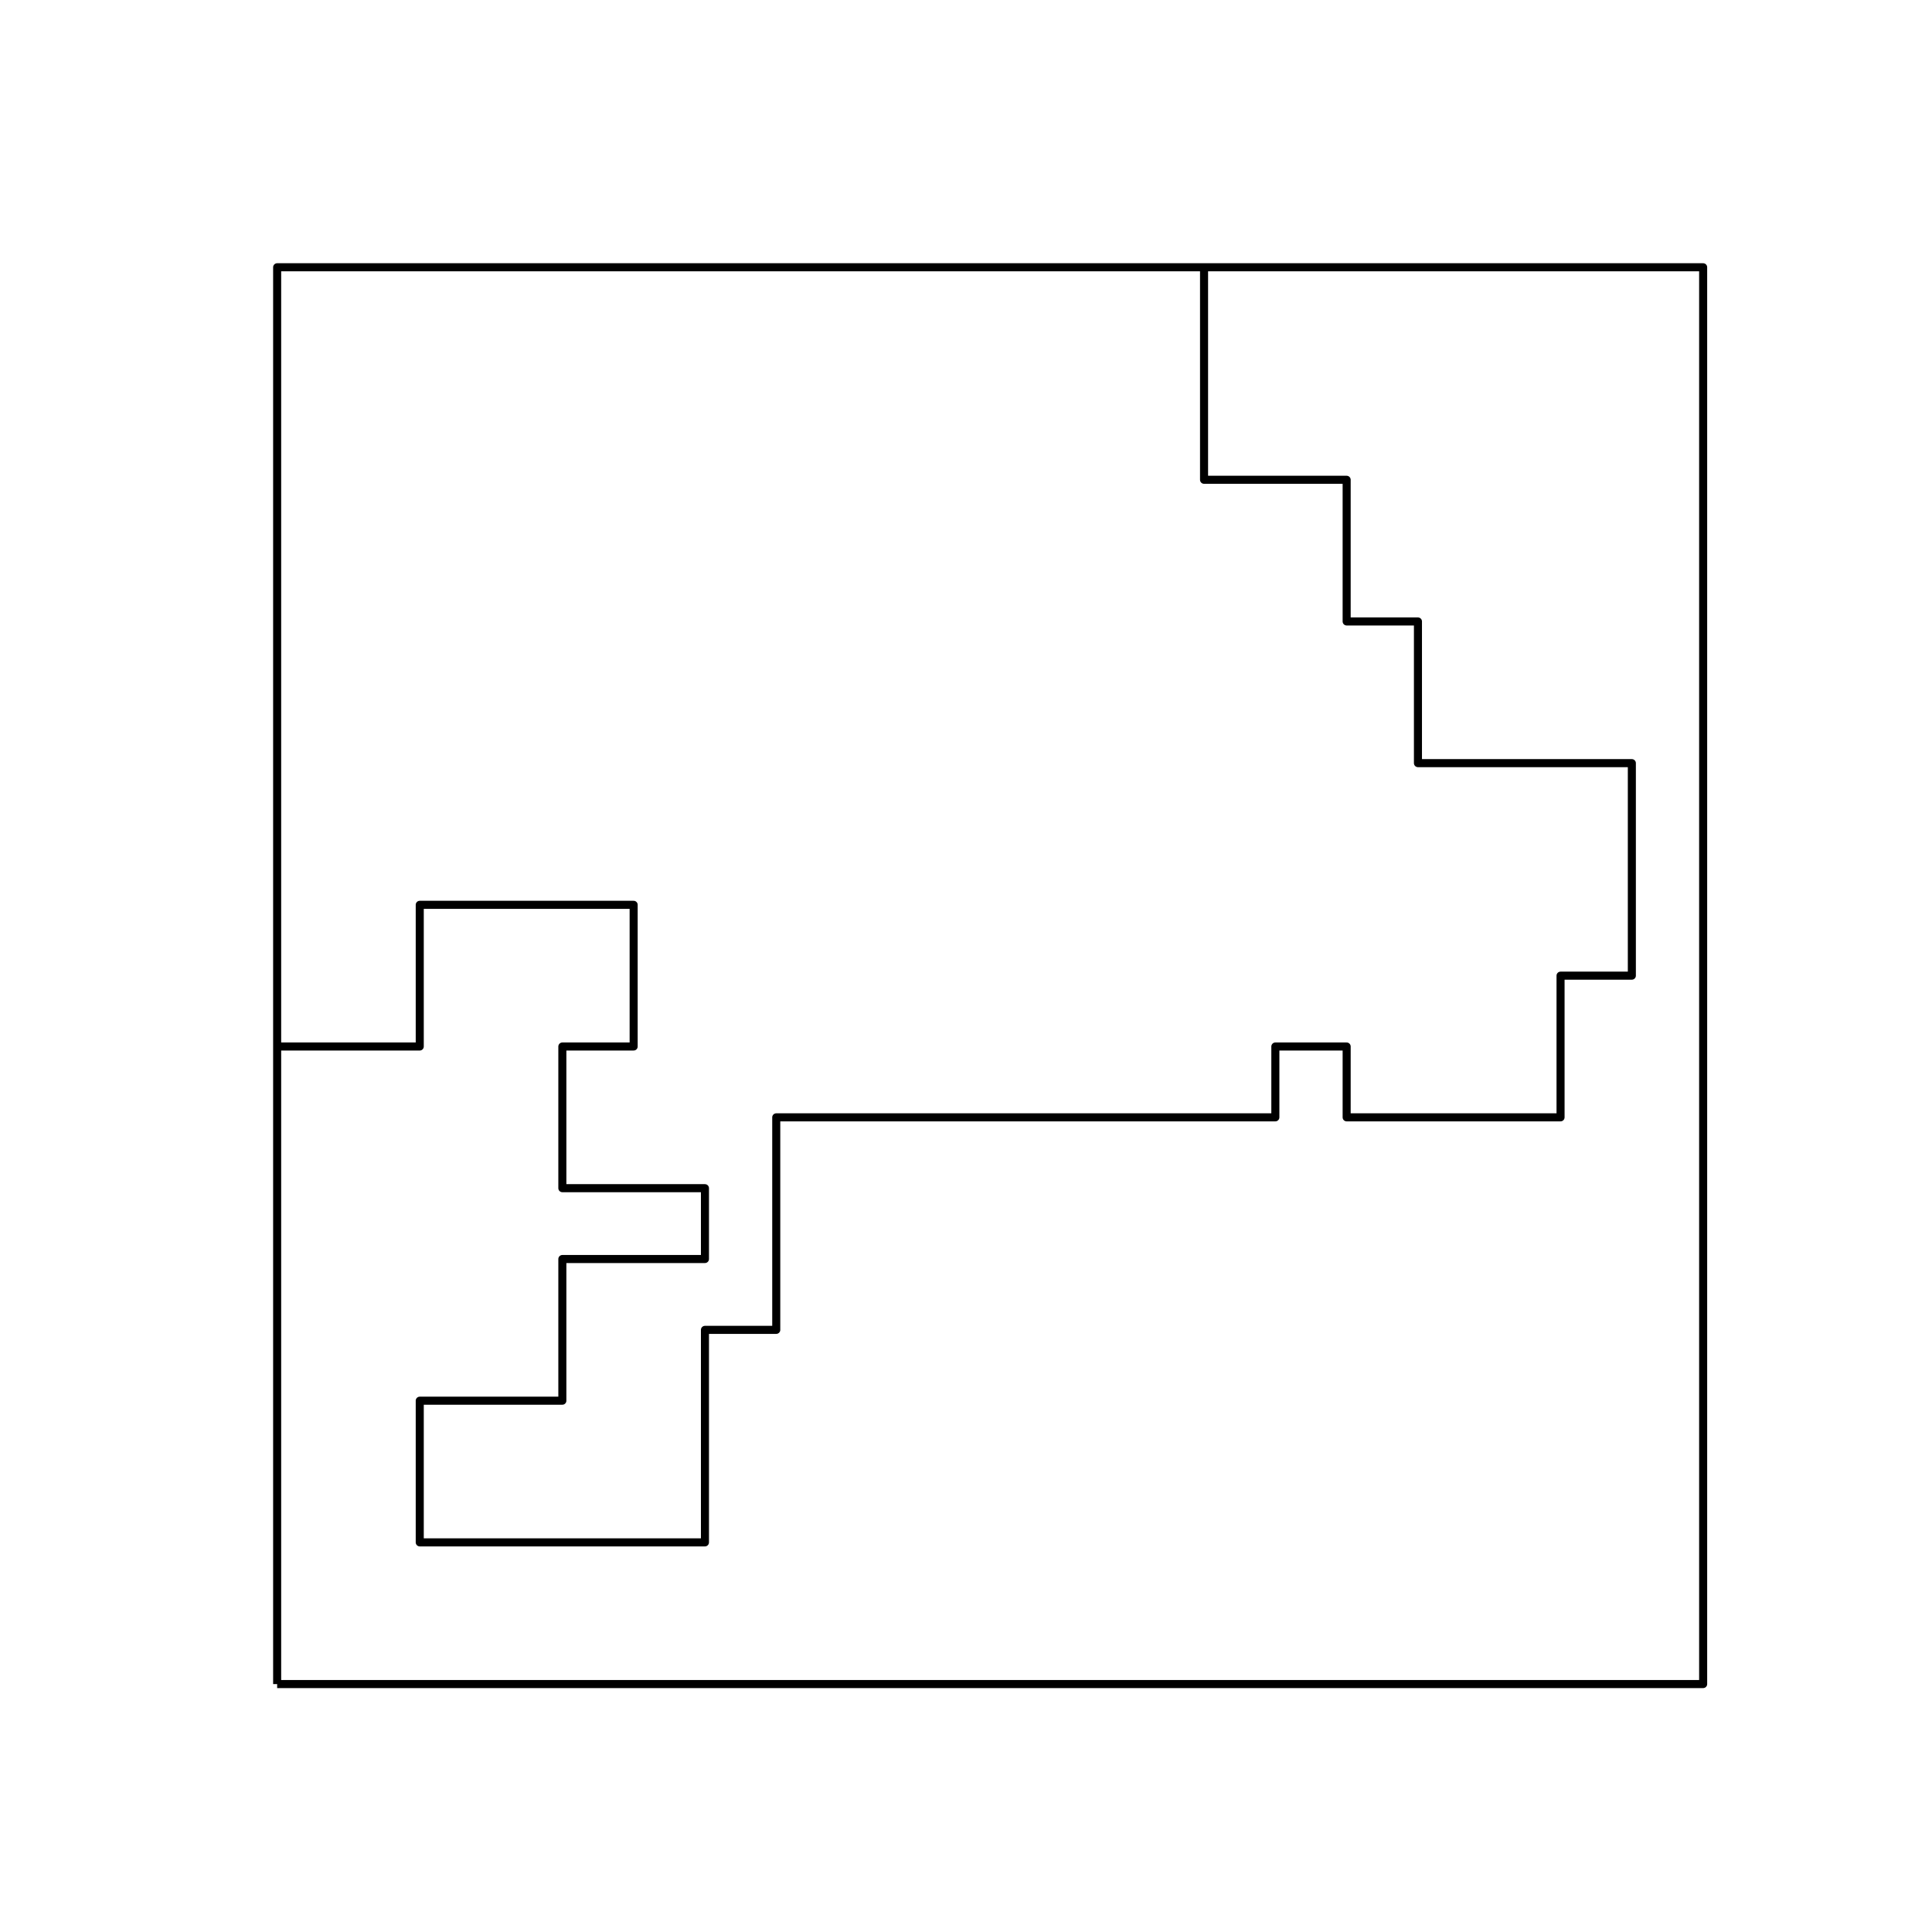 <?xml version="1.0" encoding="utf-8" standalone="no"?>
<!DOCTYPE svg PUBLIC "-//W3C//DTD SVG 1.1//EN"
  "http://www.w3.org/Graphics/SVG/1.1/DTD/svg11.dtd">
<svg xmlns:xlink="http://www.w3.org/1999/xlink" width="360pt" height="360pt" viewBox="0 0 360 360" xmlns="http://www.w3.org/2000/svg" version="1.1">
 <defs>
  <style type="text/css">*{stroke-linejoin: round; stroke-linecap: butt}</style>
 </defs>
 <g id="figure_1">
  <g id="patch_1">
   <path d="M 0 360 
L 360 360 
L 360 0 
L 0 0 
z
" style="fill: #ffffff"/>
  </g>
  <g id="axes_1">
   <g id="LineCollection_1">
    <path d="M 224.357 49.8 
L 224.357 63 
L 224.357 76.2 
L 224.357 89.4 
L 237.643 89.4 
L 250.929 89.4 
L 250.929 102.6 
L 250.929 115.8 
L 264.214 115.8 
L 264.214 129 
L 264.214 142.2 
L 277.5 142.2 
L 290.786 142.2 
L 304.071 142.2 
L 304.071 155.4 
L 304.071 168.6 
L 304.071 181.8 
L 290.786 181.8 
L 290.786 195 
L 290.786 208.2 
L 277.5 208.2 
L 264.214 208.2 
L 250.929 208.2 
L 250.929 195 
L 237.643 195 
L 237.643 208.2 
L 224.357 208.2 
L 211.071 208.2 
L 197.786 208.2 
L 184.5 208.2 
L 171.214 208.2 
L 157.929 208.2 
L 144.643 208.2 
L 144.643 221.4 
L 144.643 234.6 
L 144.643 247.8 
L 131.357 247.8 
L 131.357 261 
L 131.357 274.2 
L 131.357 287.4 
L 118.071 287.4 
L 104.786 287.4 
L 91.5 287.4 
L 78.214 287.4 
L 78.214 274.2 
L 78.214 261 
L 91.5 261 
L 104.786 261 
L 104.786 247.8 
L 104.786 234.6 
L 118.071 234.6 
L 131.357 234.6 
L 131.357 221.4 
L 118.071 221.4 
L 104.786 221.4 
L 104.786 208.2 
L 104.786 195 
L 118.071 195 
L 118.071 181.8 
L 118.071 168.6 
L 104.786 168.6 
L 91.5 168.6 
L 78.214 168.6 
L 78.214 181.8 
L 78.214 195 
L 64.929 195 
L 51.643 195 
" clip-path="url(#p2018f763a4)" style="fill: none; stroke: #000000; stroke-width: 1.5"/>
   </g>
   <g id="LineCollection_2">
    <path d="M 51.643 313.8 
L 317.357 313.8 
L 317.357 49.8 
L 51.643 49.8 
L 51.643 313.8 
" clip-path="url(#p2018f763a4)" style="fill: none; stroke: #000000; stroke-width: 1.5"/>
   </g>
  </g>
 </g>
 <defs>
  <clipPath id="p2018f763a4">
   <rect x="45" y="43.2" width="279" height="277.2"/>
  </clipPath>
 </defs>
</svg>
